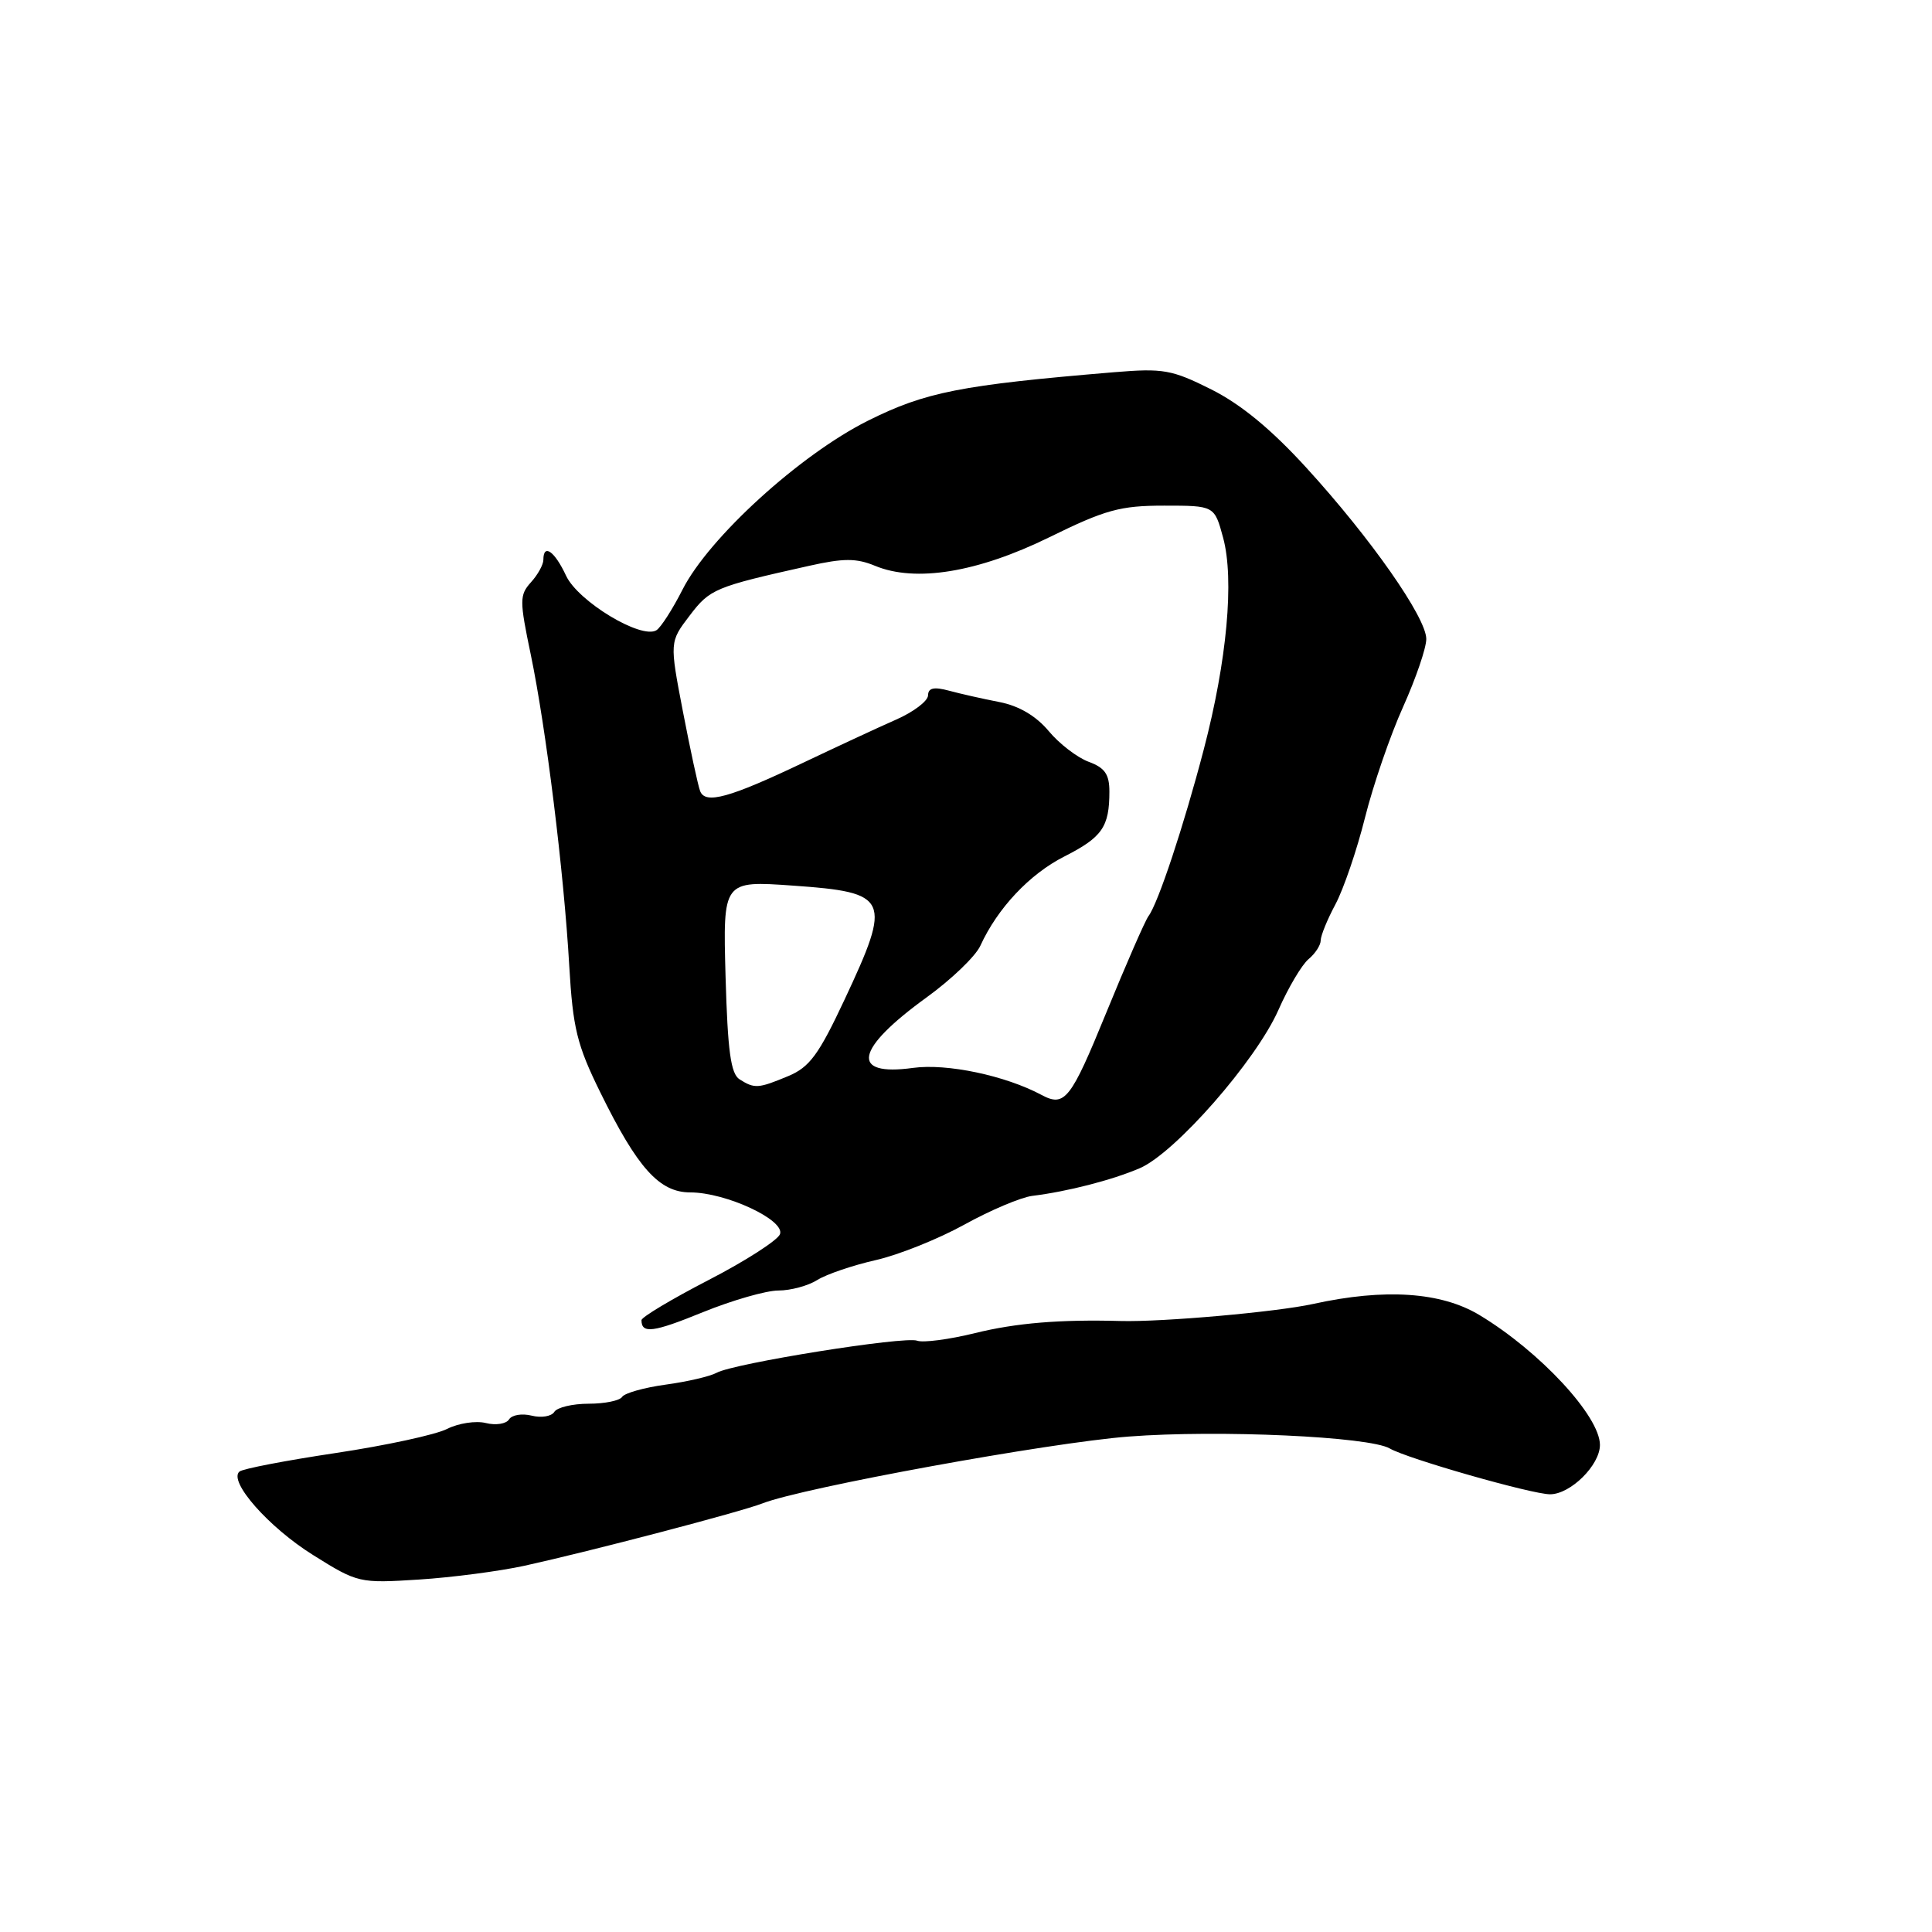 <?xml version="1.0" encoding="UTF-8" standalone="no"?>
<!DOCTYPE svg PUBLIC "-//W3C//DTD SVG 1.1//EN" "http://www.w3.org/Graphics/SVG/1.1/DTD/svg11.dtd" >
<svg xmlns="http://www.w3.org/2000/svg" xmlns:xlink="http://www.w3.org/1999/xlink" version="1.1" viewBox="0 0 256 256">
 <g >
 <path fill="currentColor"
d=" M 69.50 207.47 C 78.35 205.52 98.12 200.34 101.02 199.21 C 106.39 197.11 139.05 191.15 149.57 190.35 C 161.45 189.44 181.45 190.35 184.15 191.93 C 186.46 193.28 202.99 198.00 205.39 198.00 C 208.10 198.00 212.00 194.14 212.00 191.46 C 212.00 187.66 204.05 179.08 196.05 174.26 C 190.97 171.19 183.50 170.69 174.00 172.78 C 169.14 173.85 153.99 175.19 148.50 175.04 C 140.46 174.82 134.63 175.30 129.21 176.64 C 125.76 177.49 122.30 177.94 121.53 177.65 C 119.89 177.02 97.21 180.65 94.96 181.90 C 94.11 182.37 91.08 183.08 88.21 183.47 C 85.35 183.86 82.75 184.60 82.44 185.09 C 82.13 185.59 80.14 186.00 78.00 186.00 C 75.86 186.00 73.82 186.49 73.45 187.08 C 73.08 187.68 71.73 187.90 70.45 187.58 C 69.17 187.26 67.82 187.48 67.45 188.08 C 67.08 188.67 65.70 188.89 64.38 188.56 C 63.06 188.23 60.75 188.58 59.24 189.34 C 57.73 190.11 51.10 191.54 44.50 192.53 C 37.90 193.52 32.15 194.62 31.73 194.99 C 30.22 196.27 35.60 202.38 41.50 206.06 C 47.41 209.76 47.62 209.80 55.50 209.30 C 59.90 209.02 66.20 208.19 69.50 207.47 Z  M 103.14 171.00 C 104.75 171.00 107.07 170.38 108.29 169.61 C 109.50 168.85 112.97 167.67 116.00 166.98 C 119.03 166.30 124.32 164.18 127.78 162.27 C 131.23 160.36 135.28 158.65 136.78 158.46 C 141.43 157.89 147.35 156.37 151.01 154.80 C 155.69 152.80 166.42 140.56 169.40 133.82 C 170.71 130.85 172.51 127.82 173.39 127.09 C 174.28 126.35 175.00 125.24 175.00 124.61 C 175.00 123.98 175.88 121.83 176.95 119.83 C 178.02 117.83 179.79 112.66 180.87 108.34 C 181.95 104.03 184.22 97.42 185.92 93.66 C 187.61 89.89 189.00 85.84 188.99 84.66 C 188.97 81.81 181.64 71.33 173.12 62.00 C 168.47 56.90 164.44 53.58 160.52 51.61 C 155.27 48.98 154.14 48.78 147.63 49.32 C 127.28 51.02 122.63 51.94 115.00 55.75 C 106.00 60.25 93.91 71.26 90.43 78.14 C 89.11 80.74 87.56 83.15 86.98 83.51 C 84.97 84.75 76.58 79.68 75.00 76.27 C 73.49 73.03 72.00 71.98 72.00 74.17 C 72.00 74.82 71.26 76.16 70.35 77.16 C 68.83 78.85 68.83 79.56 70.33 86.74 C 72.35 96.45 74.72 115.54 75.43 128.00 C 75.91 136.24 76.45 138.46 79.53 144.72 C 84.47 154.78 87.37 158.00 91.46 158.00 C 96.19 158.00 104.06 161.67 103.35 163.54 C 103.03 164.35 98.78 167.09 93.89 169.61 C 89.00 172.14 85.00 174.53 85.00 174.93 C 85.00 176.76 86.55 176.56 93.14 173.87 C 97.03 172.29 101.53 171.00 103.14 171.00 Z  M 138.00 145.08 C 133.19 142.51 125.46 140.89 121.00 141.50 C 112.59 142.66 113.28 139.04 122.78 132.16 C 126.07 129.78 129.27 126.70 129.90 125.32 C 132.17 120.35 136.43 115.81 141.05 113.48 C 146.05 110.94 147.00 109.57 147.00 104.89 C 147.00 102.60 146.40 101.73 144.25 100.94 C 142.74 100.38 140.35 98.55 138.95 96.86 C 137.28 94.87 135.02 93.53 132.45 93.03 C 130.28 92.61 127.26 91.93 125.75 91.52 C 123.74 90.98 122.99 91.15 122.97 92.14 C 122.96 92.89 121.05 94.34 118.72 95.36 C 116.40 96.38 110.90 98.94 106.50 101.03 C 96.65 105.72 93.45 106.61 92.77 104.82 C 92.49 104.10 91.47 99.35 90.49 94.28 C 88.72 85.06 88.72 85.06 91.39 81.56 C 94.08 78.03 94.70 77.77 107.19 74.98 C 111.78 73.95 113.47 73.95 115.94 74.97 C 121.31 77.20 129.54 75.85 139.04 71.19 C 146.47 67.54 148.43 67.00 154.25 67.00 C 160.92 67.00 160.92 67.00 162.07 71.25 C 163.57 76.79 162.58 87.56 159.50 99.33 C 156.85 109.46 153.46 119.68 152.18 121.39 C 151.73 122.00 149.20 127.79 146.56 134.25 C 141.87 145.73 141.08 146.73 138.00 145.08 Z  M 98.00 143.02 C 96.83 142.28 96.42 139.29 96.14 129.38 C 95.79 116.69 95.79 116.69 105.09 117.35 C 117.85 118.25 118.20 119.03 111.91 132.45 C 108.48 139.77 107.27 141.41 104.44 142.59 C 100.48 144.24 99.99 144.28 98.00 143.02 Z "/>
</g>
</svg>